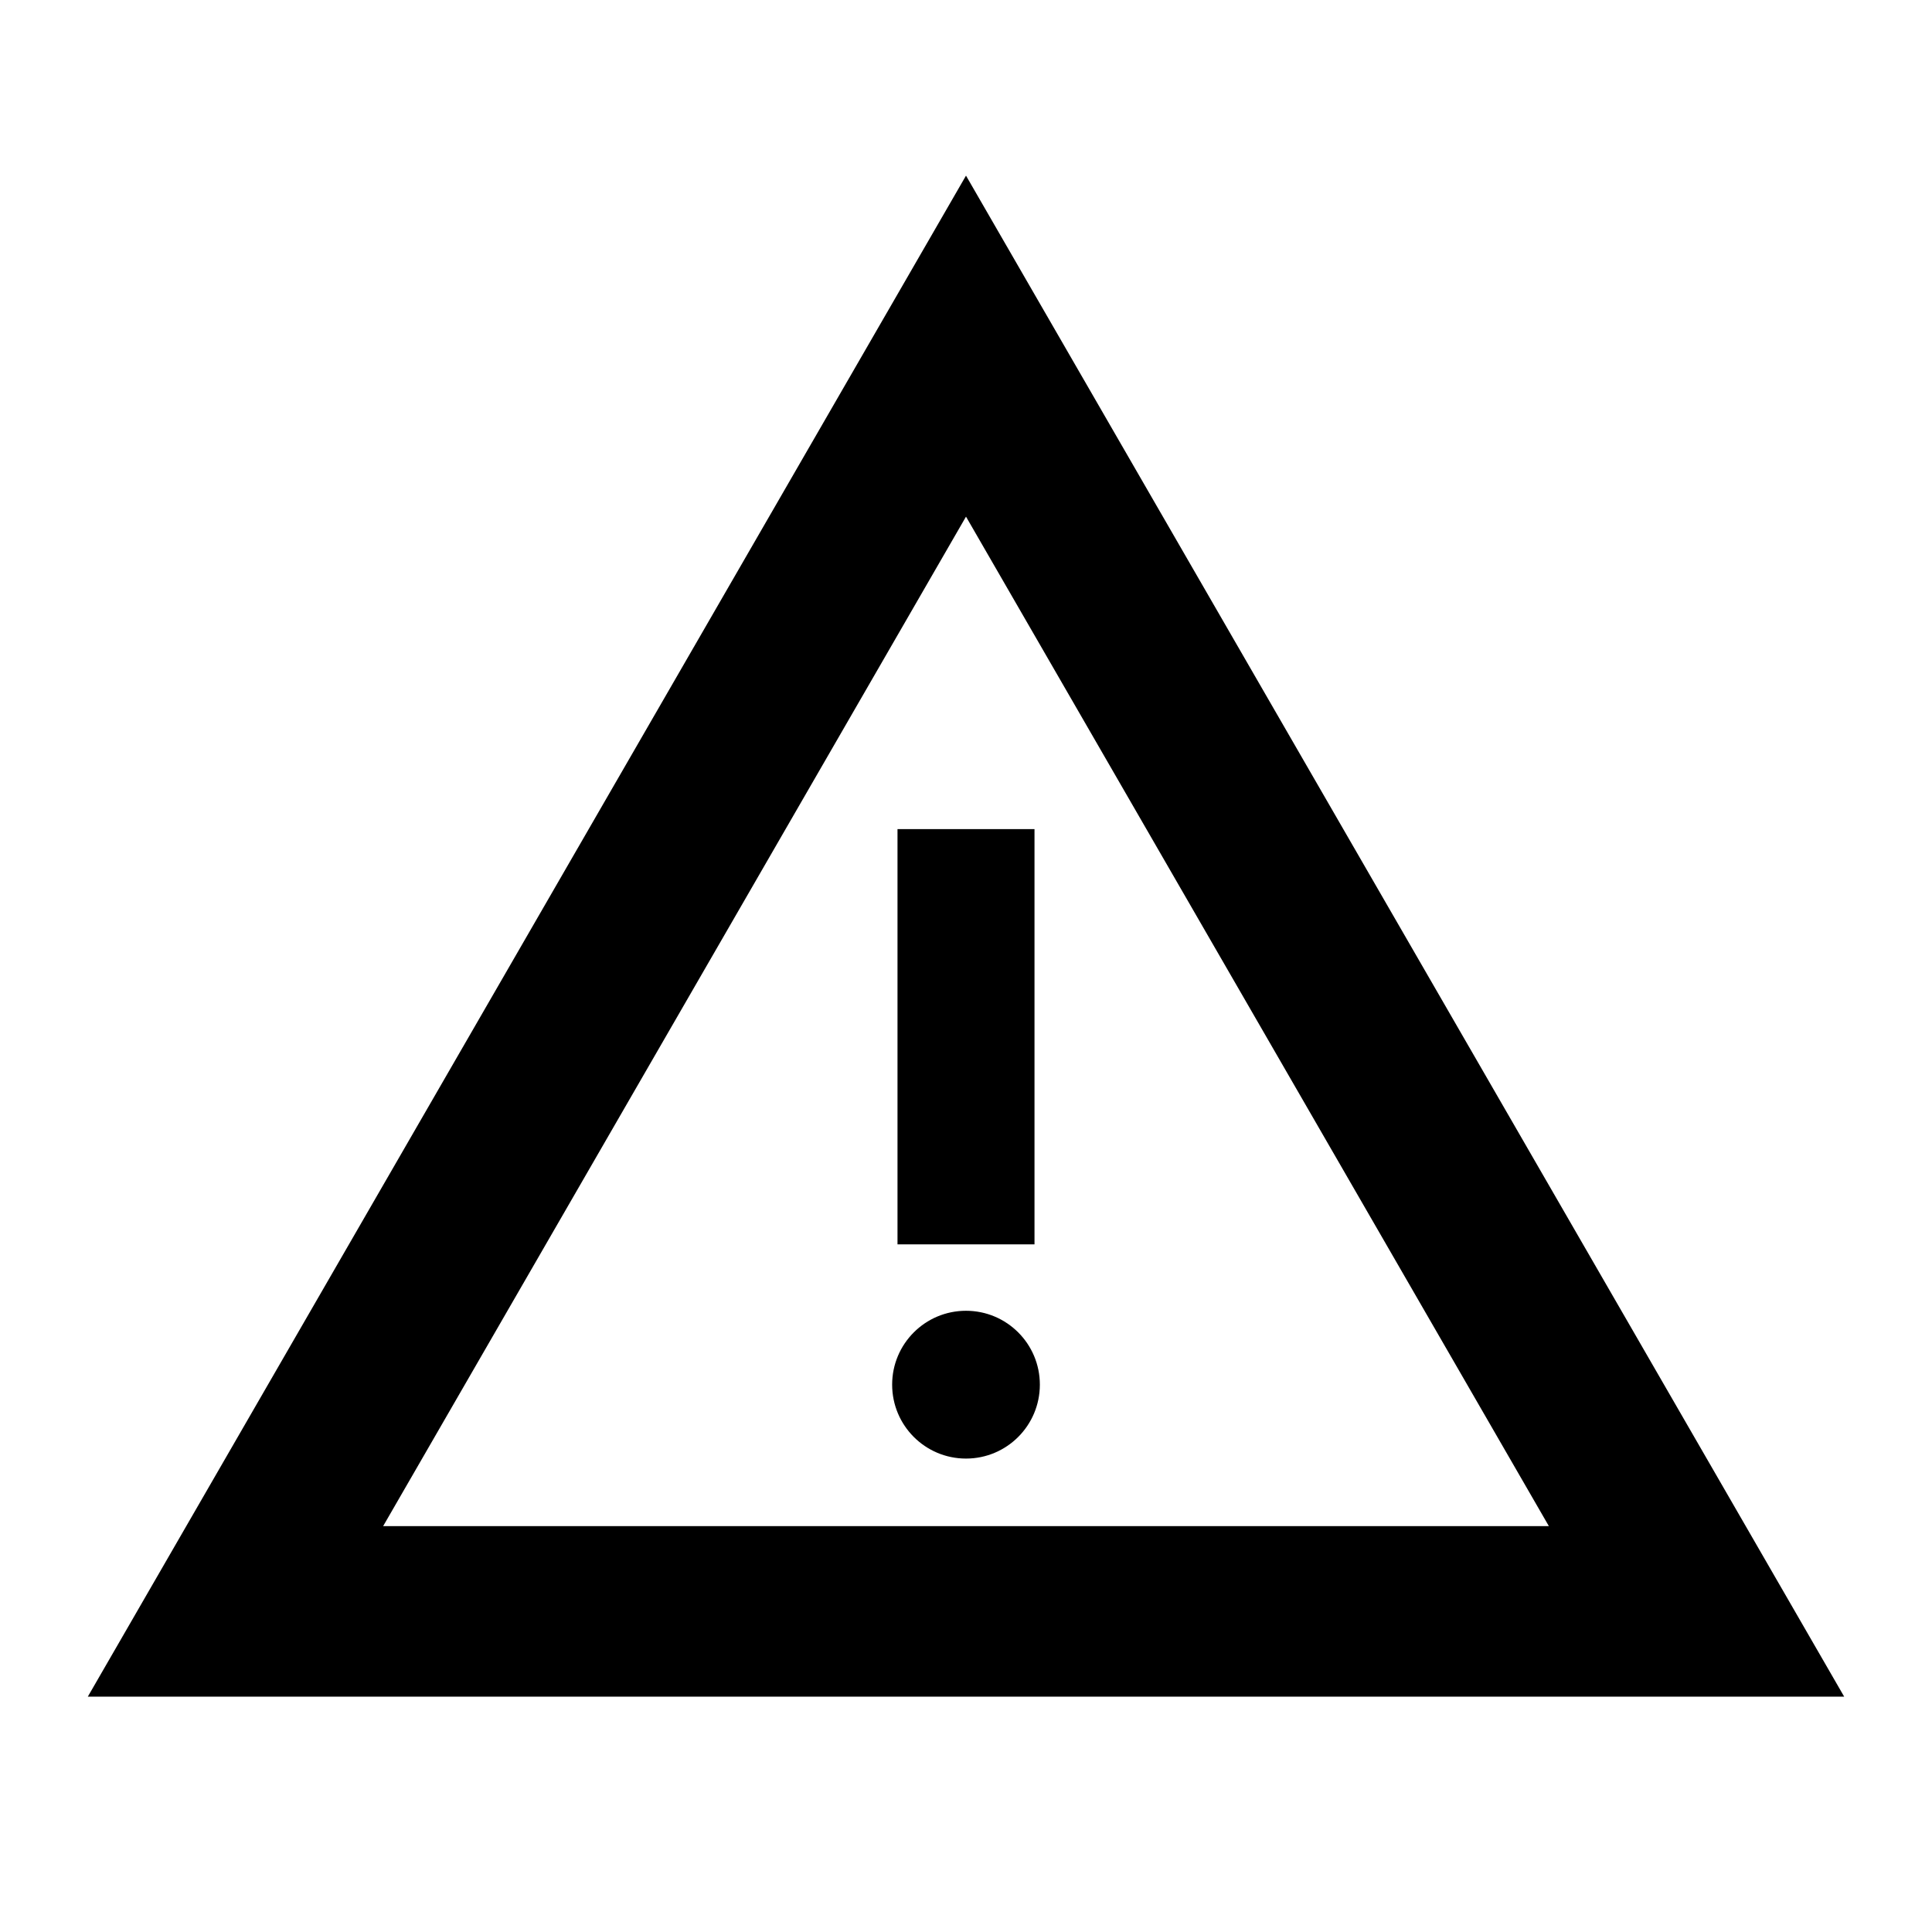 <?xml version="1.0" encoding="UTF-8" standalone="no"?>
<svg width="22px" height="22px" viewBox="0 0 22 22" version="1.1" xmlns="http://www.w3.org/2000/svg" xmlns:xlink="http://www.w3.org/1999/xlink">
    <defs></defs>
    <g id="Page-1" stroke="none" stroke-width="1" fill="none" fill-rule="evenodd">
        <g id="error" fill="#000000">
            <path d="M10.22,9.441 L11.78,9.441 L11.78,14.17 L10.22,14.17 L10.22,9.441 L10.22,9.441 Z M11,16.609 C10.535,16.609 10.159,16.232 10.159,15.767 C10.159,15.303 10.535,14.926 11,14.926 C11.465,14.926 11.841,15.303 11.841,15.767 C11.841,16.232 11.465,16.609 11,16.609 L11,16.609 Z M11,2 L1,19.32 L21,19.32 L11,2 L11,2 Z M11,5.883 L17.637,17.378 L4.363,17.378 L11,5.883 L11,5.883 Z"></path>
        </g>
    </g>
</svg>